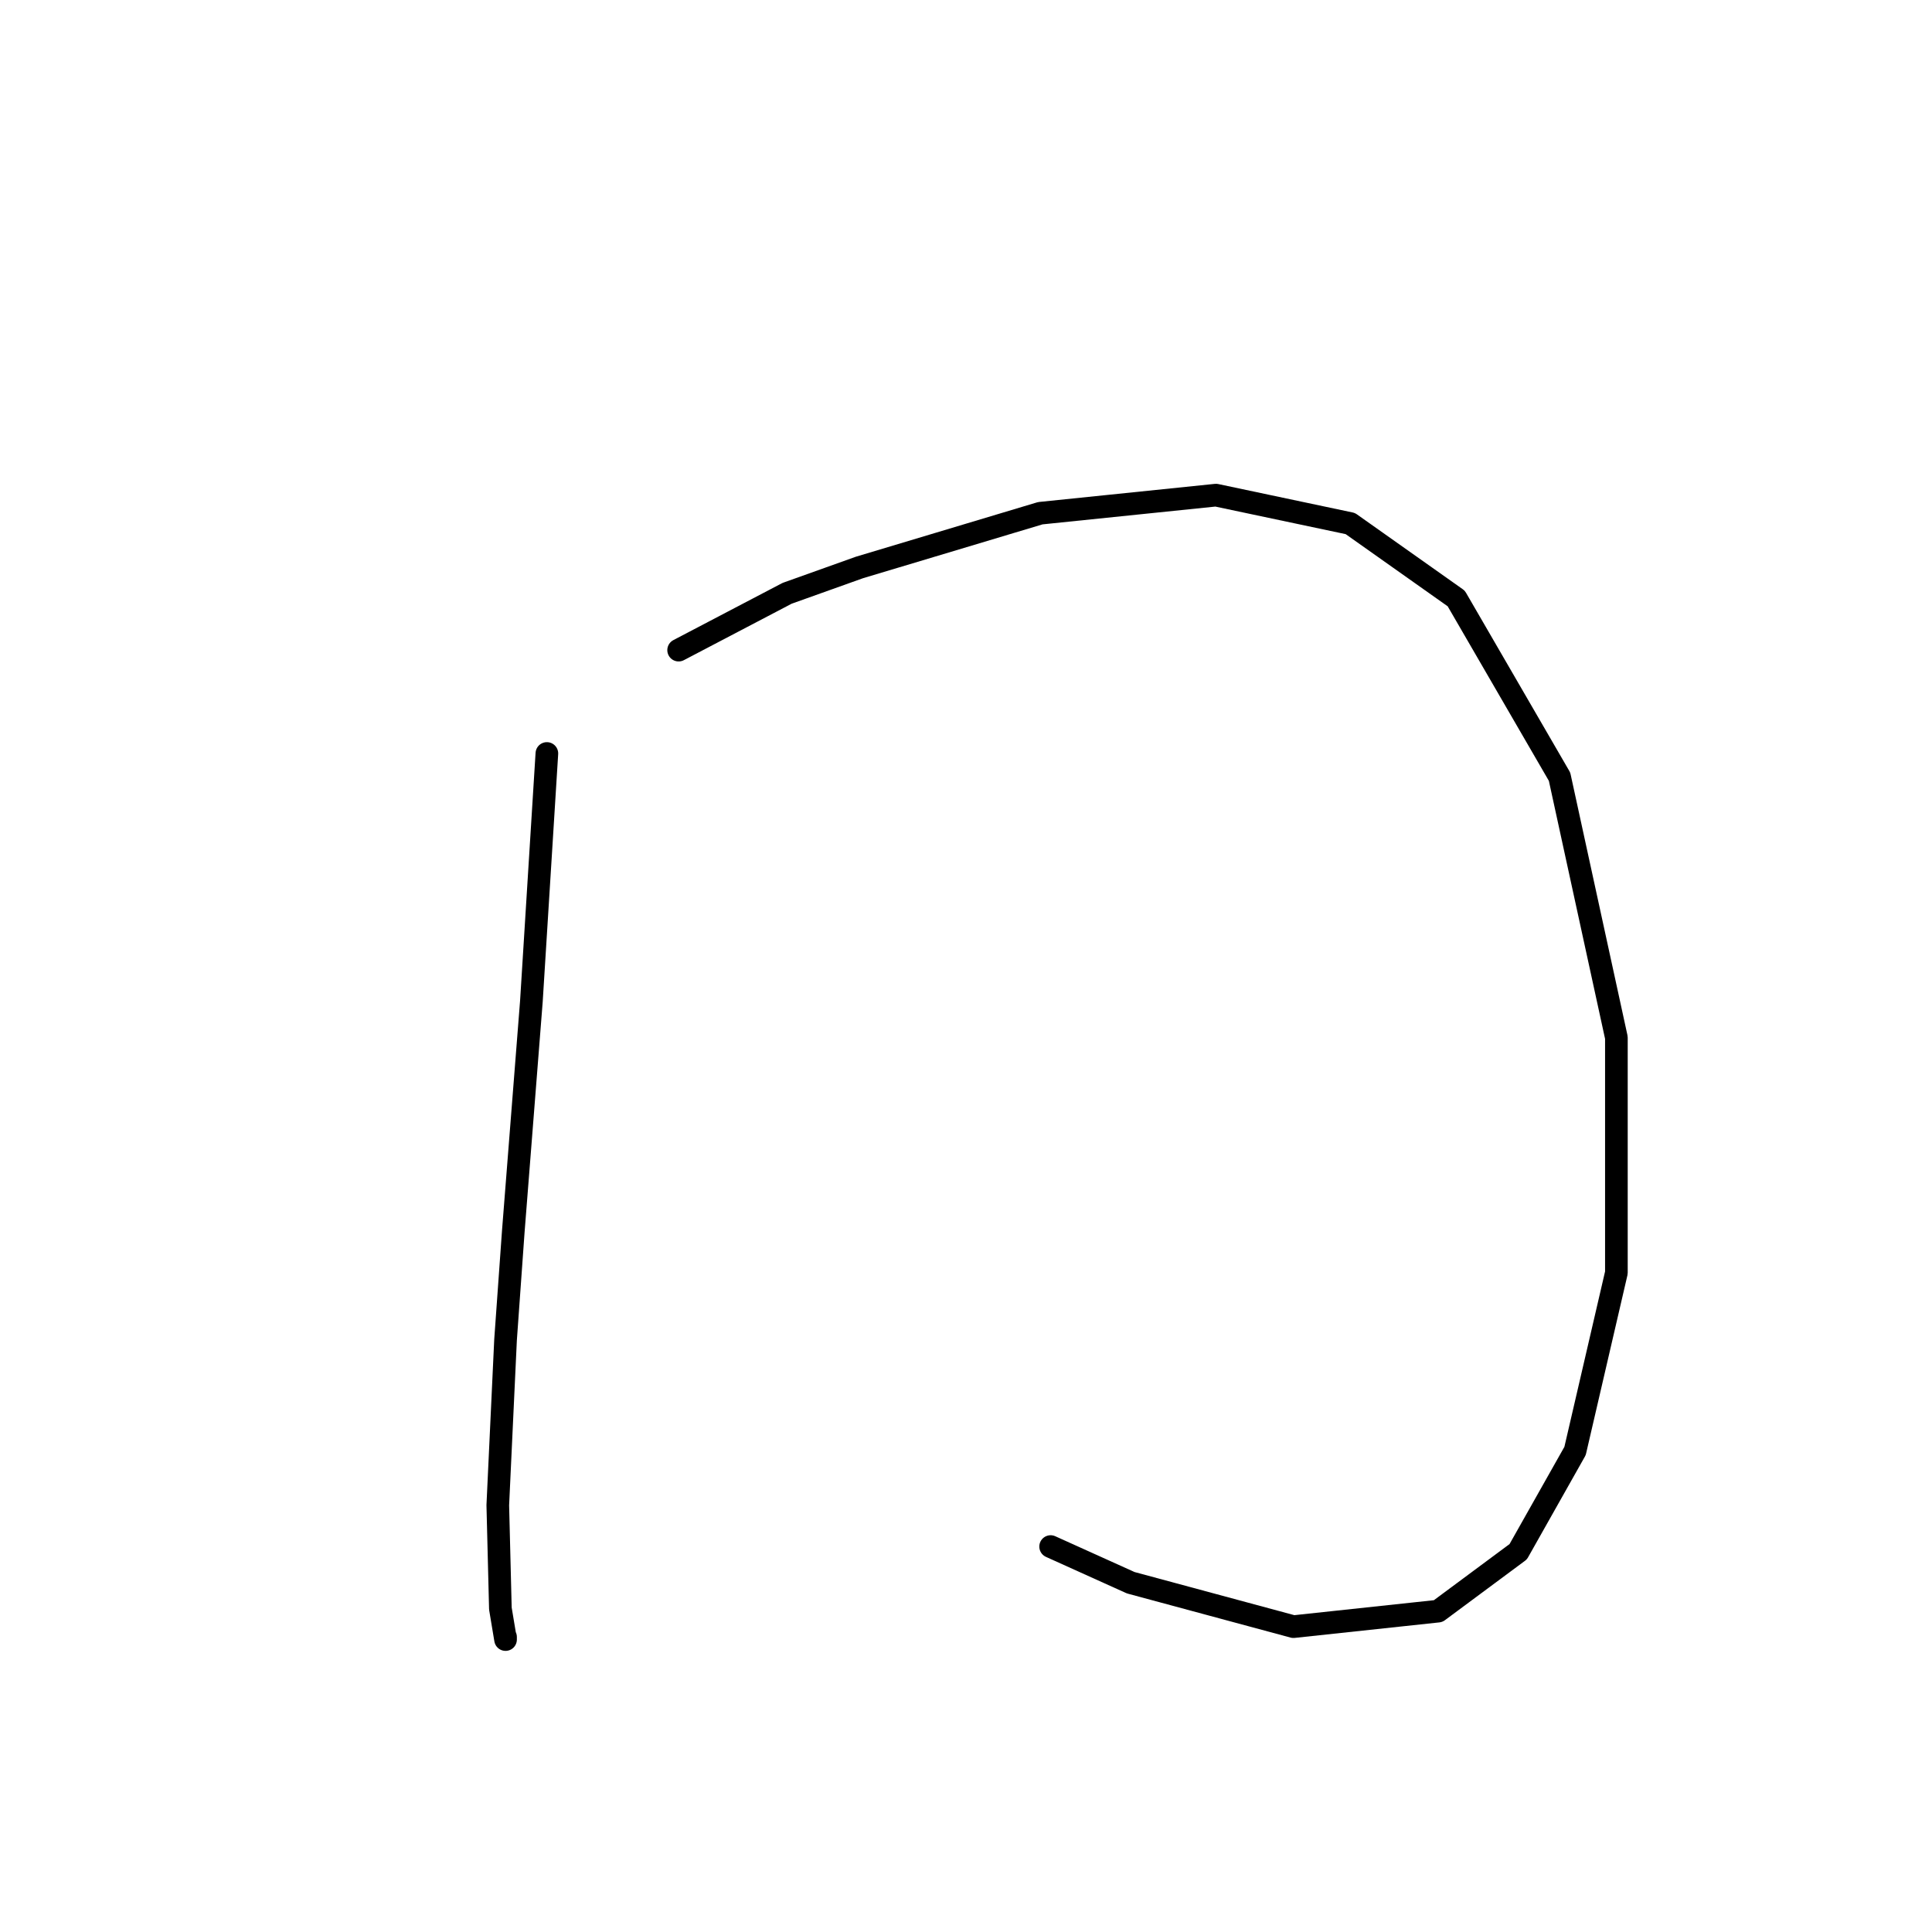 <?xml version="1.0" standalone="no"?>
    <svg width="256" height="256" xmlns="http://www.w3.org/2000/svg" version="1.1">
    <polyline stroke="black" stroke-width="3" stroke-linecap="round" fill="transparent" stroke-linejoin="round" points="72.464 99.839 71.437 116.269 70.41 132.7 68.014 163.166 66.987 177.543 65.96 199.45 66.303 213.143 66.987 217.25 66.987 216.908 66.987 216.908 " />
        <polyline stroke="black" stroke-width="3" stroke-linecap="round" fill="transparent" stroke-linejoin="round" points="89.922 86.146 97.11 82.381 104.299 78.616 113.883 75.192 137.845 68.004 161.122 65.608 178.922 69.373 192.957 79.3 206.649 102.919 214.18 137.492 214.18 168.643 208.703 192.262 201.172 205.612 190.56 213.485 171.391 215.539 149.826 209.719 139.214 204.927 139.214 204.927 " />
        </svg>